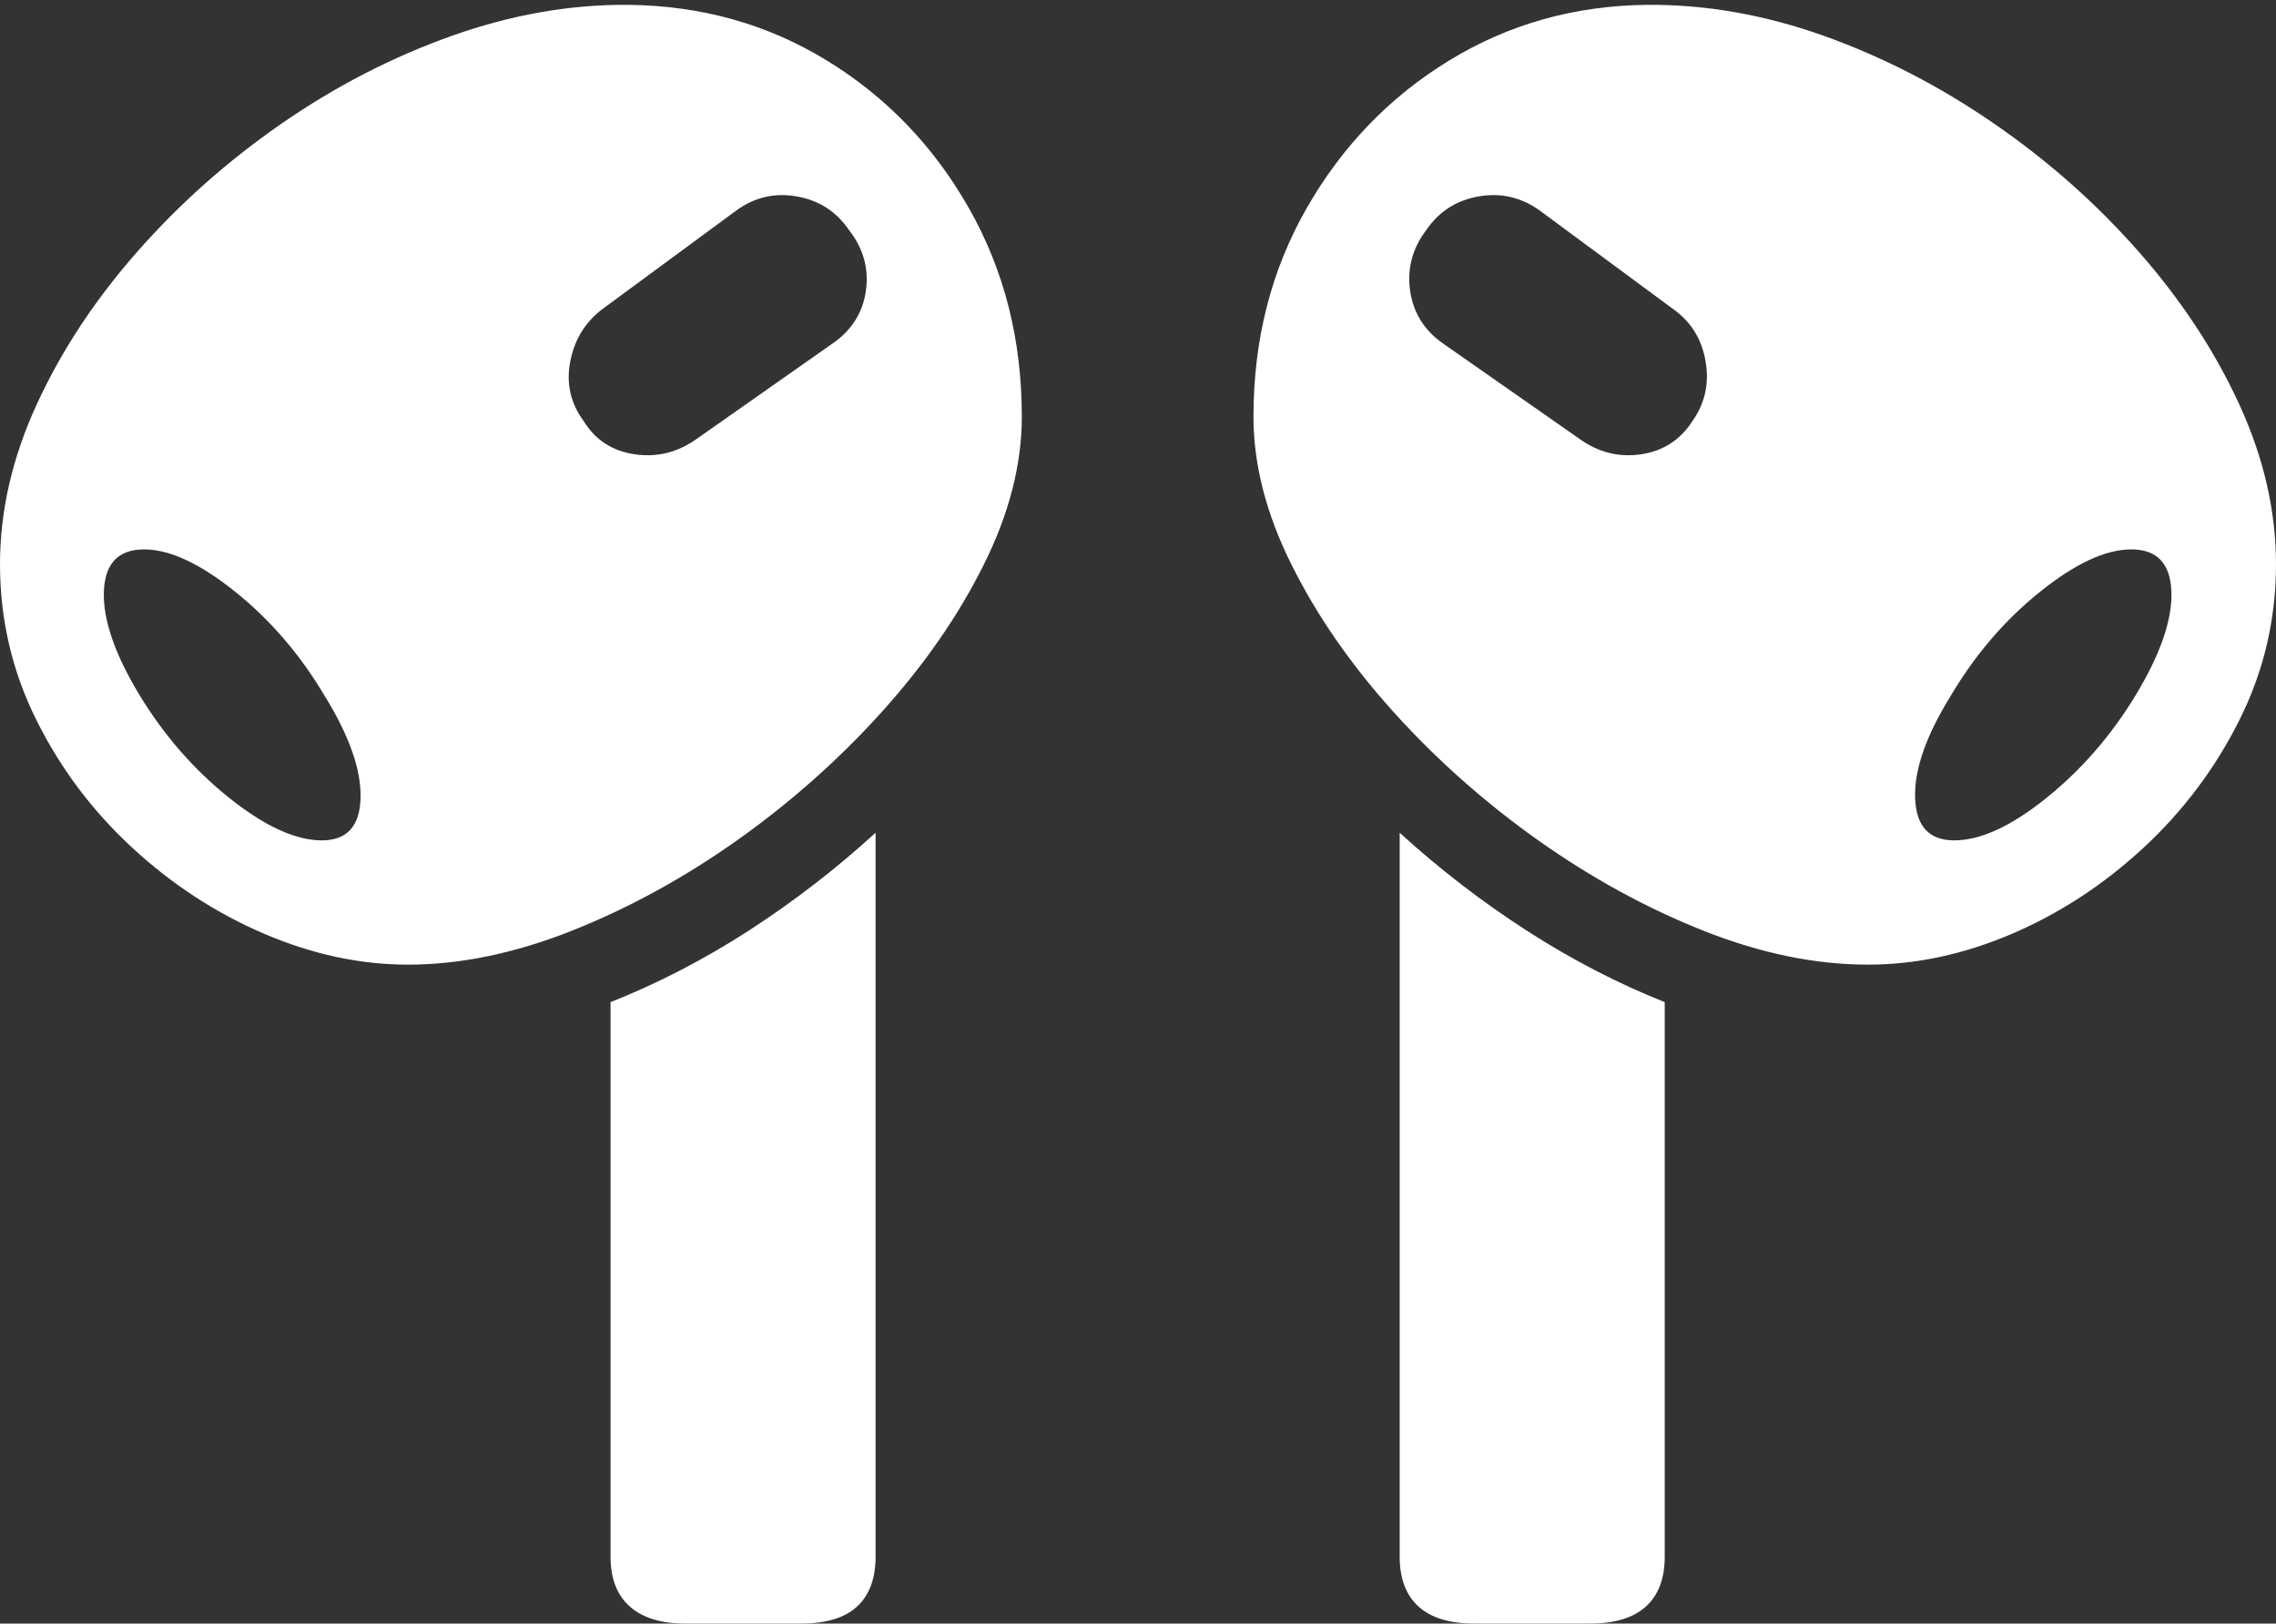 <?xml version="1.0" encoding="UTF-8"?>
<!--Generator: Apple Native CoreSVG 175-->
<!DOCTYPE svg
PUBLIC "-//W3C//DTD SVG 1.1//EN"
       "http://www.w3.org/Graphics/SVG/1.1/DTD/svg11.dtd">
<svg version="1.1" xmlns="http://www.w3.org/2000/svg" xmlns:xlink="http://www.w3.org/1999/xlink" width="22.087" height="15.757">
 <rect width="100%" height="100%" fill="#333333" stroke="none"/>
 <g>
  <rect height="15.757" opacity="0" width="22.087" x="0" y="0"/>
  <path d="M6.094 0.047Q5.252 0.04 4.384 0.348Q3.516 0.657 2.733 1.199Q1.95 1.741 1.334 2.441Q0.718 3.14 0.359 3.919Q0 4.698 0 5.476Q0 6.276 0.351 6.984Q0.702 7.691 1.284 8.228Q1.865 8.764 2.565 9.063Q3.264 9.362 3.959 9.362Q4.72 9.362 5.549 9.033Q6.378 8.704 7.155 8.154Q7.931 7.603 8.554 6.913Q9.176 6.224 9.546 5.482Q9.916 4.741 9.916 4.044Q9.916 2.922 9.402 2.019Q8.888 1.115 8.022 0.586Q7.157 0.057 6.094 0.047ZM3.123 8.156Q2.741 8.156 2.226 7.745Q1.712 7.334 1.356 6.749Q0.994 6.151 1.008 5.742Q1.023 5.332 1.398 5.332Q1.77 5.332 2.281 5.742Q2.792 6.151 3.148 6.749Q3.51 7.334 3.499 7.745Q3.488 8.156 3.123 8.156ZM5.665 4.088Q5.472 3.827 5.534 3.508Q5.595 3.189 5.847 2.999L7.148 2.041Q7.414 1.849 7.735 1.907Q8.056 1.964 8.239 2.233Q8.448 2.499 8.403 2.82Q8.359 3.141 8.079 3.334L6.763 4.258Q6.485 4.457 6.159 4.409Q5.833 4.361 5.665 4.088ZM6.65 15.757L7.772 15.757Q8.14 15.757 8.318 15.591Q8.497 15.425 8.497 15.109L8.497 8.082Q7.922 8.607 7.269 9.03Q6.616 9.452 5.925 9.726L5.925 15.109Q5.925 15.425 6.111 15.591Q6.297 15.757 6.65 15.757ZM15.986 0.047Q14.931 0.057 14.065 0.586Q13.199 1.115 12.681 2.019Q12.164 2.922 12.164 4.044Q12.164 4.741 12.534 5.482Q12.904 6.224 13.526 6.913Q14.149 7.603 14.925 8.154Q15.702 8.704 16.531 9.033Q17.36 9.362 18.128 9.362Q18.825 9.362 19.524 9.063Q20.222 8.764 20.801 8.228Q21.381 7.691 21.734 6.984Q22.087 6.276 22.087 5.476Q22.087 4.698 21.728 3.919Q21.369 3.14 20.753 2.441Q20.137 1.741 19.35 1.199Q18.564 0.657 17.7 0.348Q16.835 0.04 15.986 0.047ZM18.965 8.156Q18.599 8.156 18.585 7.745Q18.57 7.334 18.933 6.749Q19.288 6.151 19.799 5.742Q20.31 5.332 20.682 5.332Q21.057 5.332 21.072 5.742Q21.086 6.151 20.724 6.749Q20.369 7.334 19.858 7.745Q19.347 8.156 18.965 8.156ZM16.423 4.088Q16.247 4.361 15.925 4.409Q15.602 4.457 15.326 4.258L14.004 3.334Q13.729 3.141 13.684 2.82Q13.639 2.499 13.841 2.233Q14.024 1.964 14.346 1.907Q14.669 1.849 14.939 2.041L16.236 2.999Q16.495 3.182 16.551 3.504Q16.608 3.827 16.423 4.088ZM15.43 15.757Q15.791 15.757 15.973 15.591Q16.155 15.425 16.155 15.109L16.155 9.726Q15.467 9.452 14.813 9.03Q14.158 8.607 13.583 8.082L13.583 15.109Q13.583 15.425 13.765 15.591Q13.947 15.757 14.308 15.757Z" fill="#ffffff"/>
 </g>
</svg>
